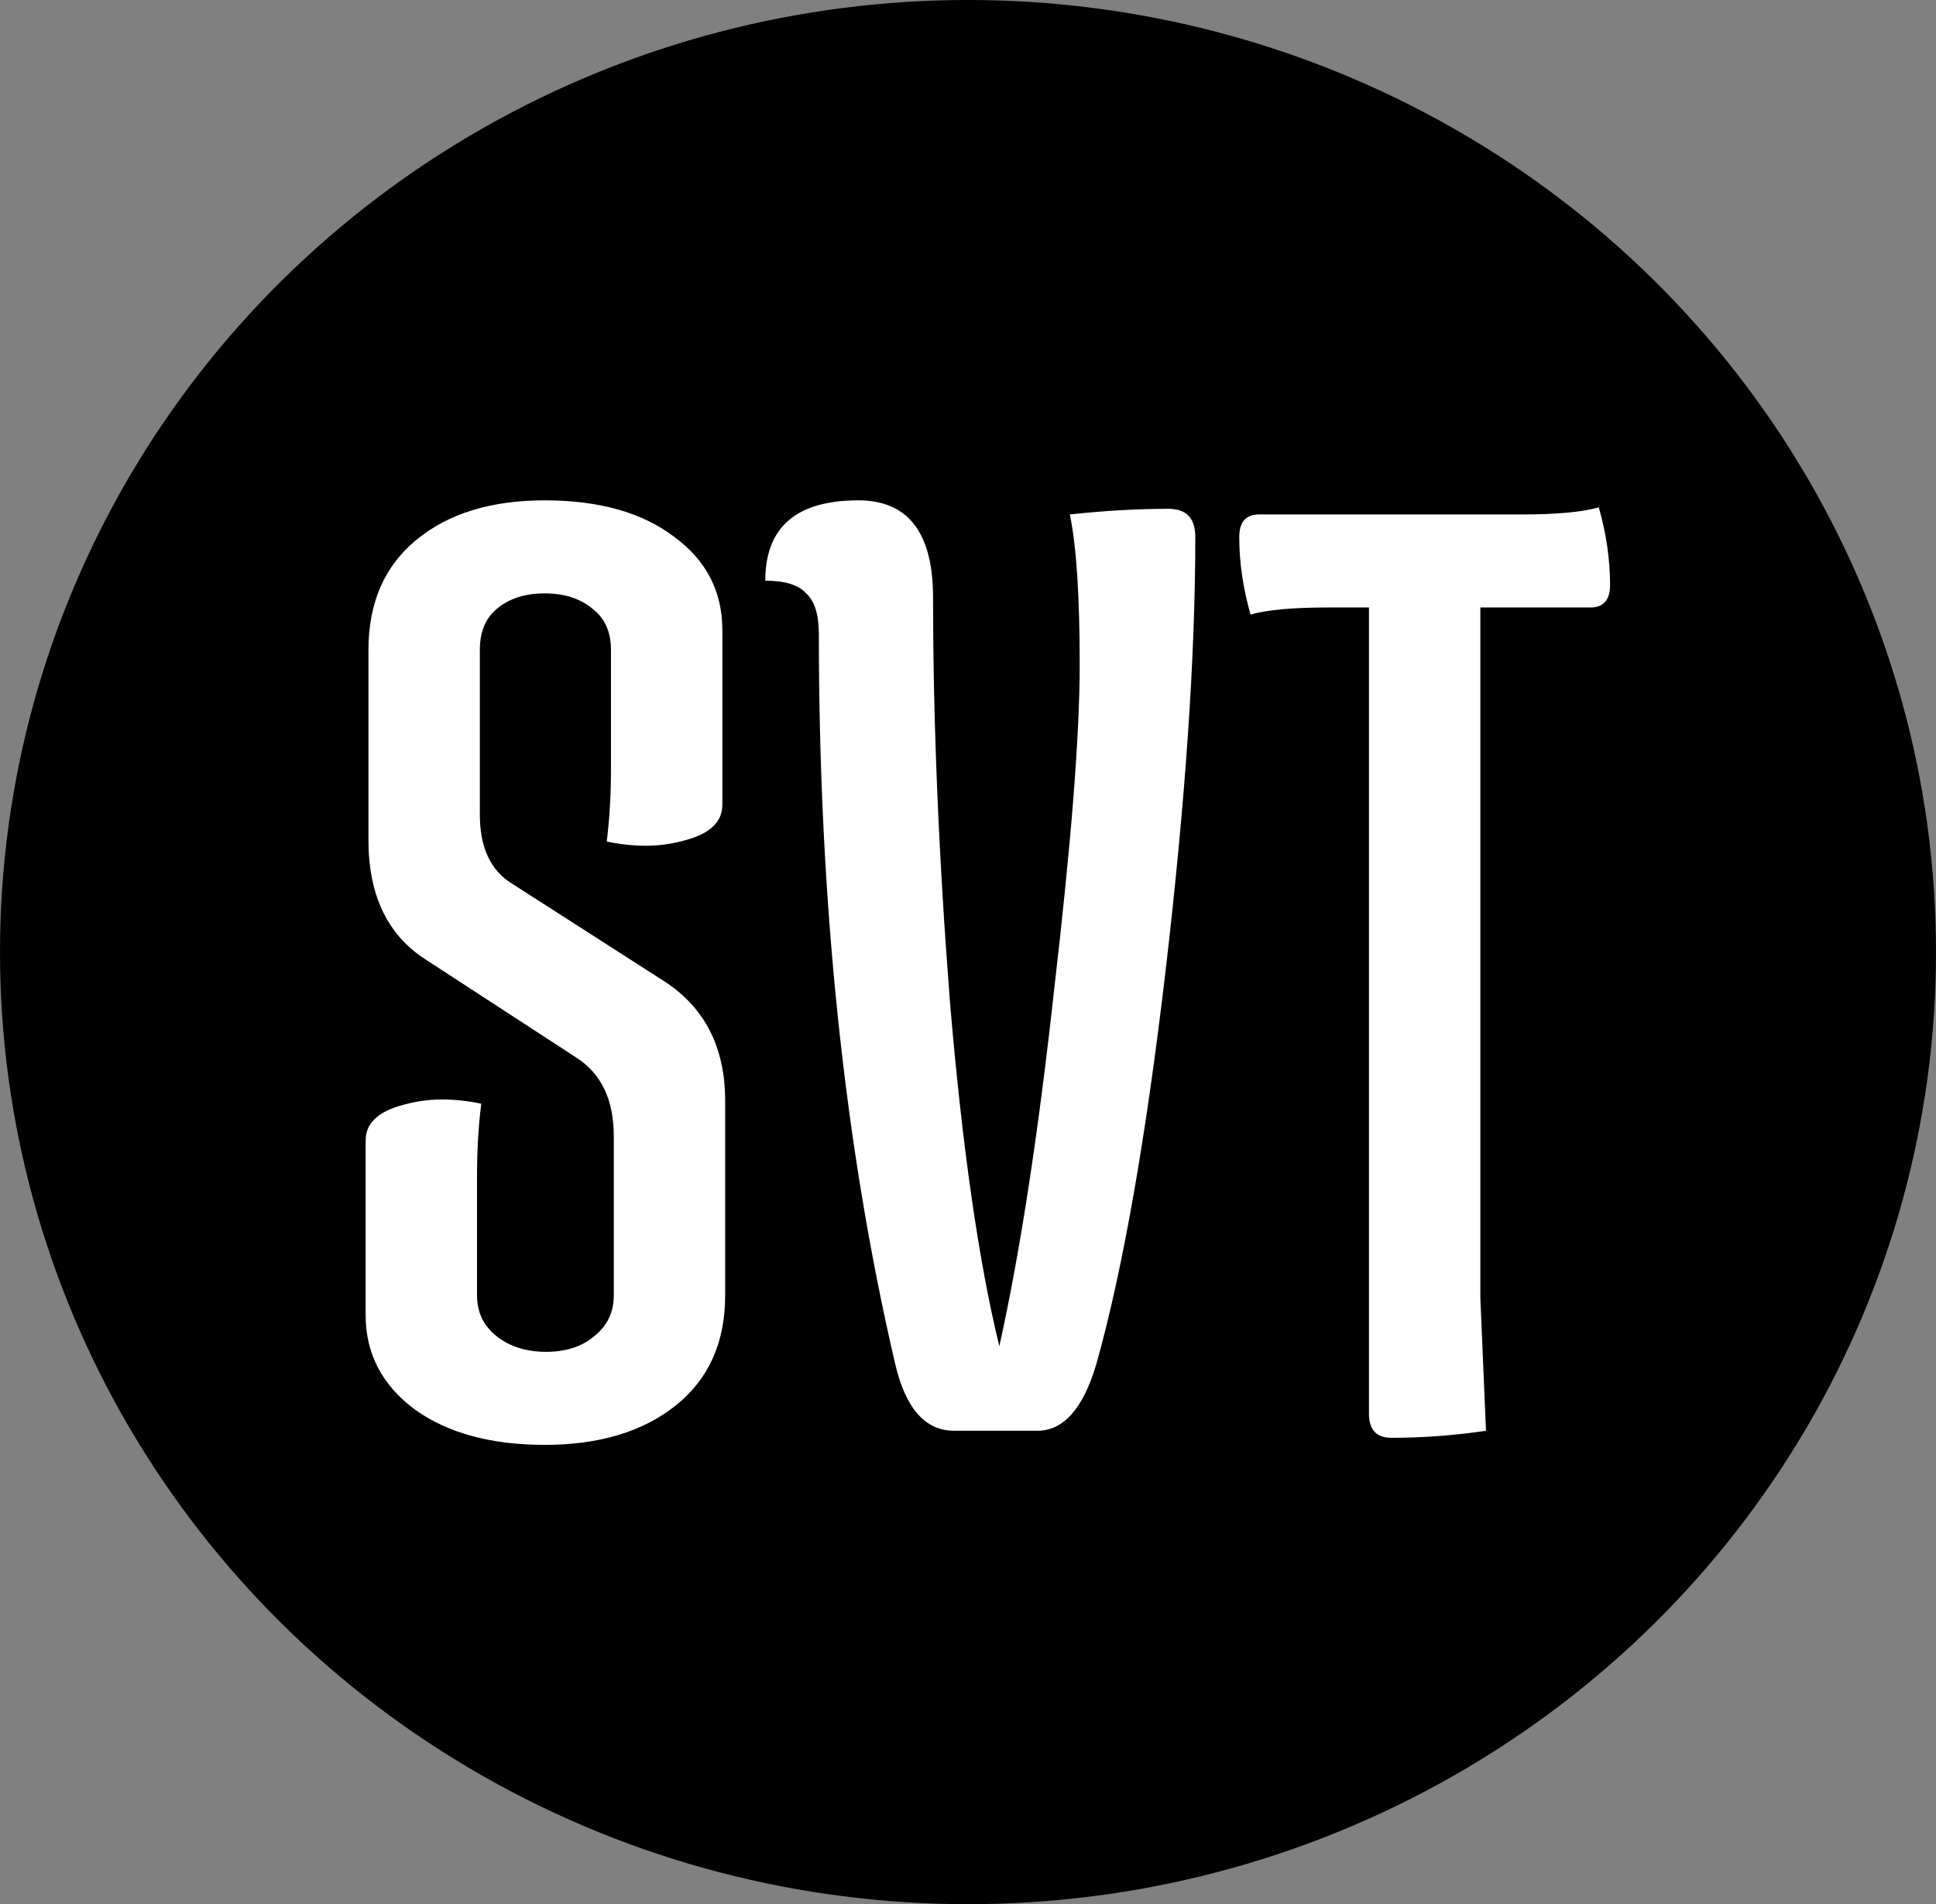 <svg width="184" height="181" viewBox="0 0 184 181" fill="none" xmlns="http://www.w3.org/2000/svg">
<rect x="0" y="0" width="184" height="181" fill="#808080" stroke="none"/>
<ellipse cx="92" cy="90.5" rx="92" ry="90.5" fill="black"/>
<path d="M35.019 79.854V61.764C35.019 57.297 36.538 53.813 39.575 51.312C42.613 48.811 46.677 47.56 51.769 47.56C56.951 47.56 61.06 48.721 64.097 51.044C67.135 53.277 68.653 56.225 68.653 59.888V76.504C68.653 78.112 67.492 79.229 65.169 79.854C63.919 80.211 62.668 80.39 61.417 80.39C60.167 80.39 58.916 80.256 57.665 79.988C57.933 77.844 58.067 75.566 58.067 73.154V61.764C58.067 60.067 57.487 58.771 56.325 57.878C55.164 56.895 53.645 56.404 51.769 56.404C49.893 56.404 48.375 56.895 47.213 57.878C46.141 58.771 45.605 60.067 45.605 61.764V77.442C45.605 80.569 46.633 82.757 48.687 84.008L62.891 93.12C66.911 95.621 68.921 99.463 68.921 104.644V123.136C68.921 127.603 67.358 131.087 64.231 133.588C61.105 136.089 56.951 137.34 51.769 137.34C46.677 137.34 42.568 136.223 39.441 133.99C36.315 131.667 34.751 128.675 34.751 125.012V108.396C34.751 106.788 35.913 105.671 38.235 105.046C39.486 104.689 40.737 104.51 41.987 104.51C43.238 104.51 44.489 104.644 45.739 104.912C45.471 107.056 45.337 109.334 45.337 111.746V123.136C45.337 124.744 45.963 126.039 47.213 127.022C48.464 128.005 50.027 128.496 51.903 128.496C53.779 128.496 55.298 128.005 56.459 127.022C57.71 126.039 58.335 124.744 58.335 123.136V107.994C58.335 104.51 57.129 102.009 54.717 100.49L40.513 91.244C36.851 88.921 35.019 85.125 35.019 79.854ZM94.978 127.96C96.943 119.116 98.685 107.771 100.204 93.924C101.812 80.077 102.616 69.849 102.616 63.238C102.616 56.627 102.303 51.848 101.678 48.9C104.983 48.543 108.11 48.364 111.058 48.364C112.755 48.364 113.604 49.257 113.604 51.044C113.604 62.389 112.666 76.102 110.79 92.182C108.914 108.173 106.725 120.635 104.224 129.568C102.973 133.856 101.097 136 98.596 136H90.69C87.921 136 86.045 133.856 85.062 129.568C80.238 108.843 77.826 85.75 77.826 60.29C77.826 58.414 77.424 57.119 76.62 56.404C75.905 55.6 74.61 55.198 72.734 55.198C72.734 50.106 75.682 47.56 81.578 47.56C86.313 47.56 88.68 50.642 88.68 56.806C88.68 68.687 89.216 81.507 90.288 95.264C91.449 109.021 93.013 119.92 94.978 127.96ZM144.715 48.9C147.931 48.9 150.343 48.677 151.951 48.23C152.666 50.731 153.023 53.188 153.023 55.6C153.023 57.029 152.398 57.744 151.147 57.744H140.695V123.404L141.231 136C138.194 136.447 135.201 136.67 132.253 136.67C130.824 136.67 130.109 135.911 130.109 134.392V57.744H126.089C122.873 57.744 120.461 57.967 118.853 58.414C118.138 55.913 117.781 53.456 117.781 51.044C117.781 49.615 118.406 48.9 119.657 48.9H144.715Z" fill="white"/>
</svg>
